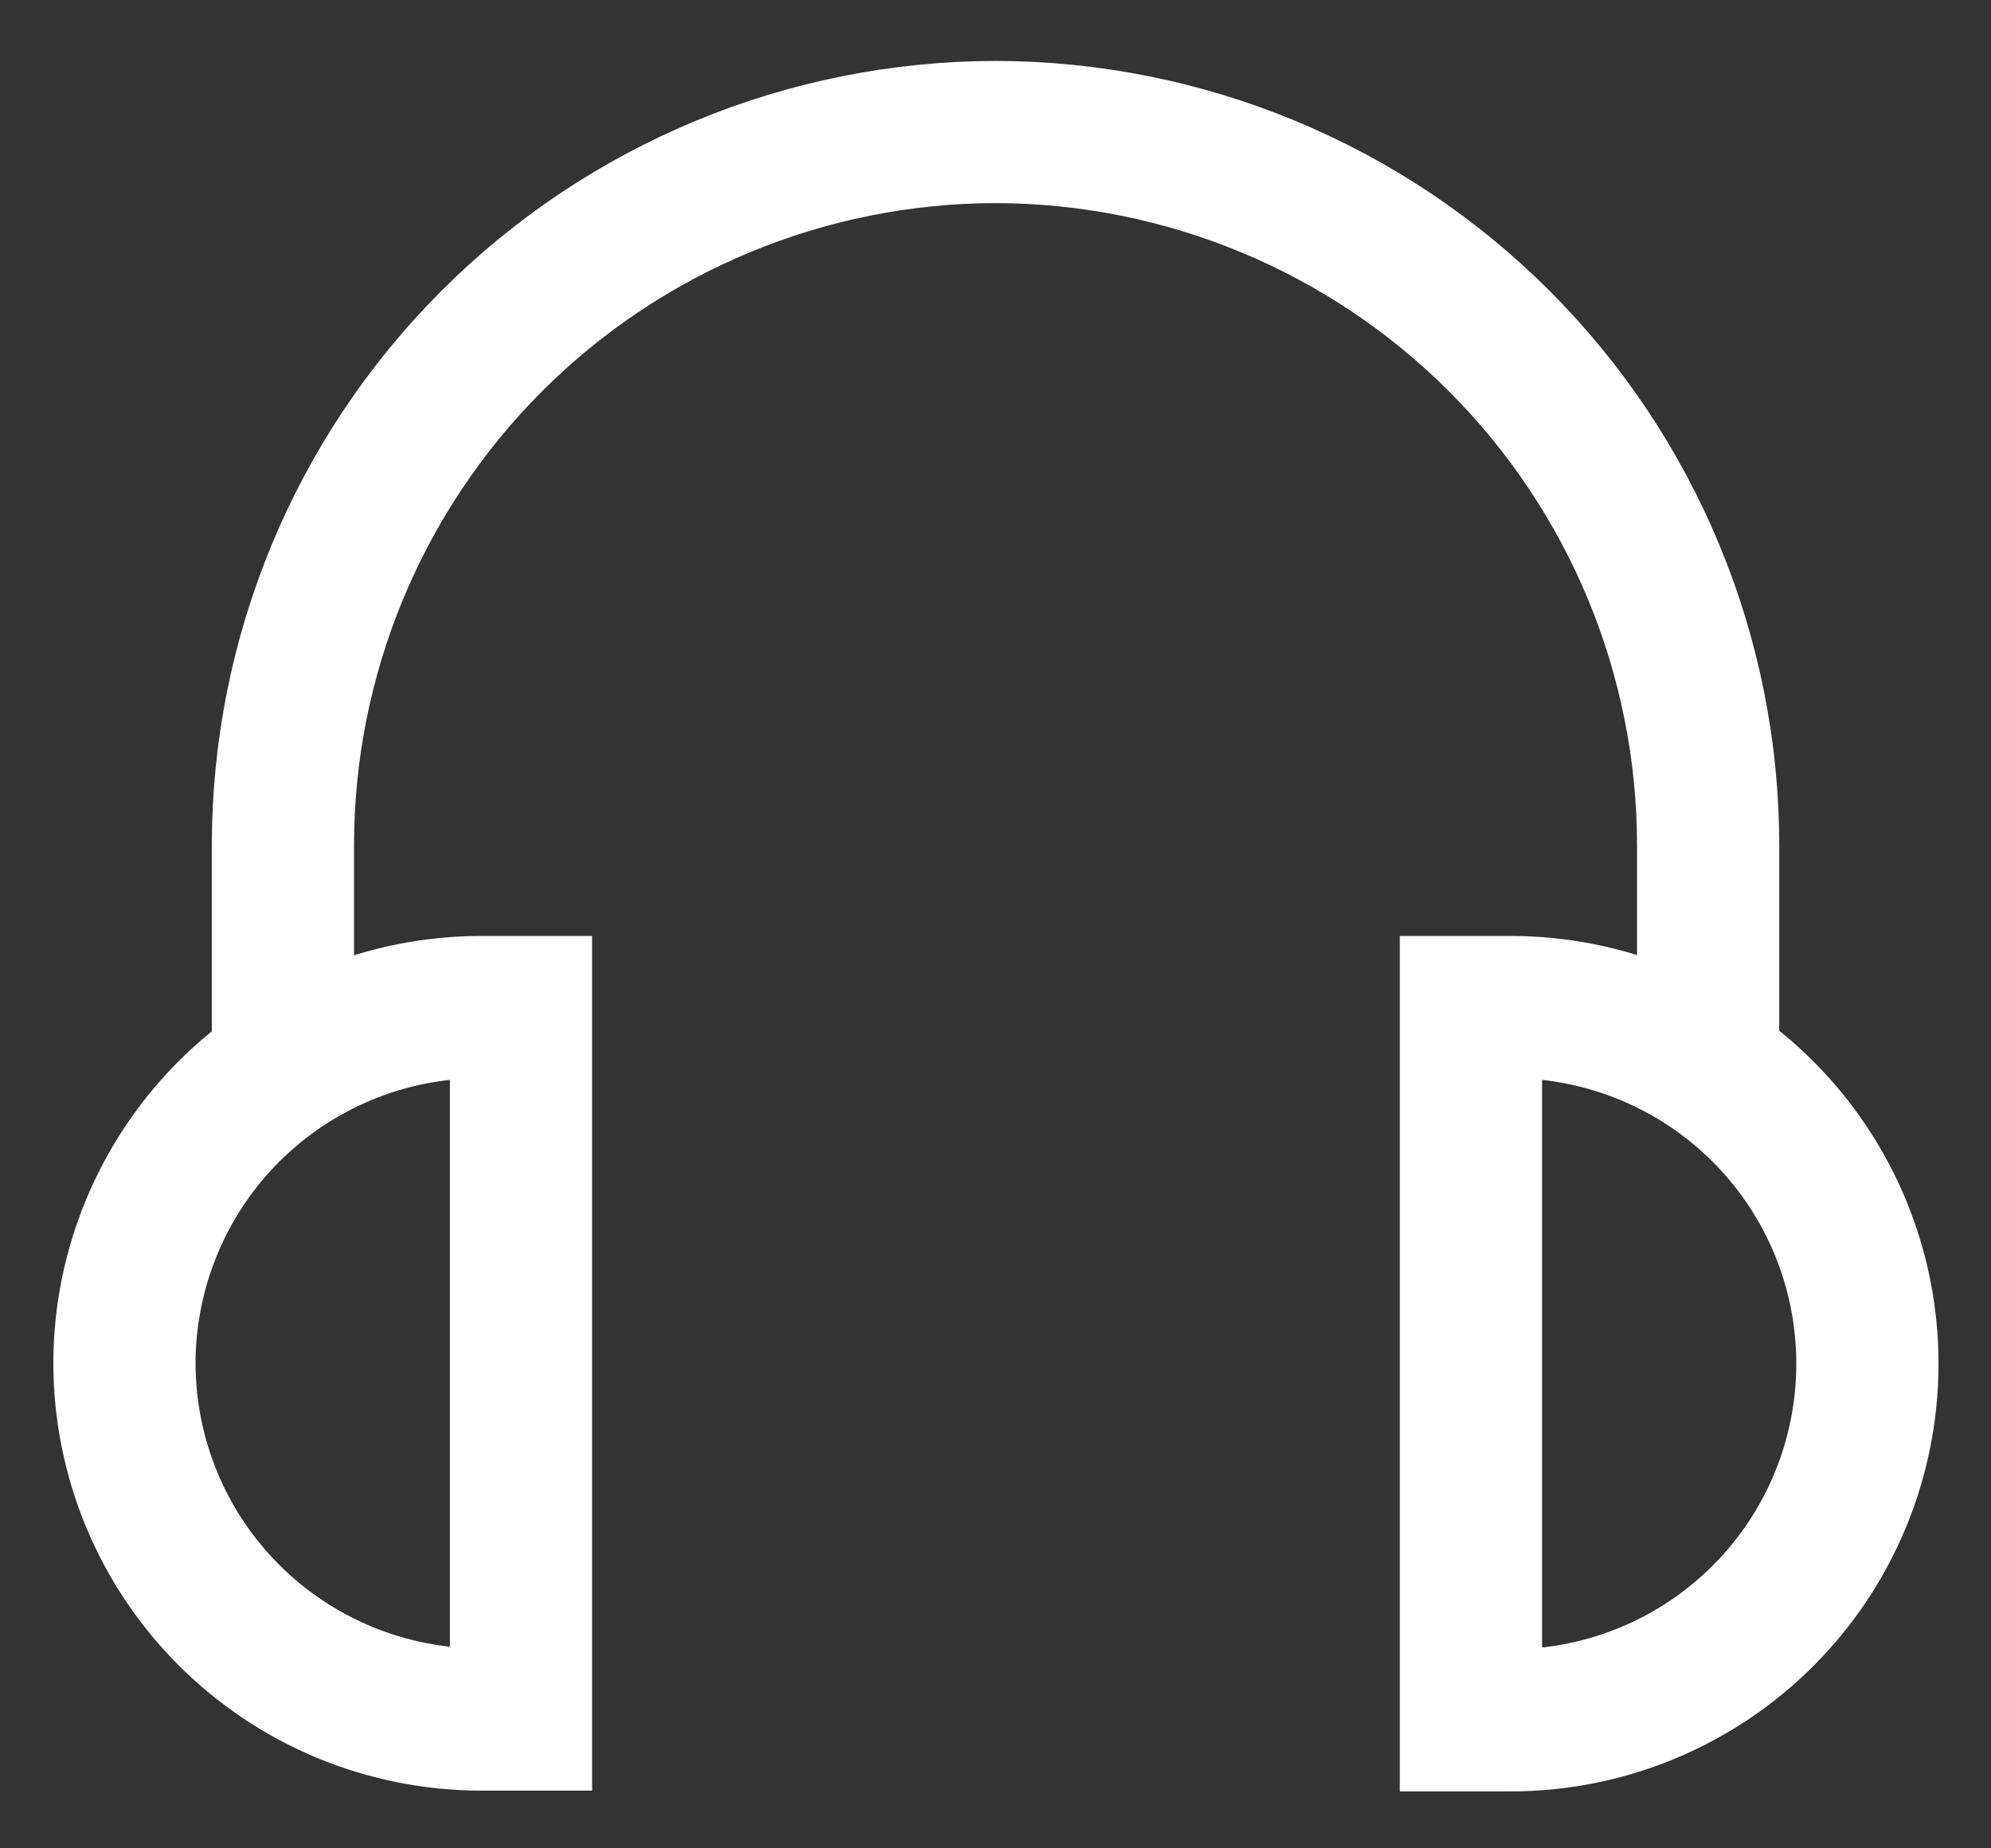 <svg width="28" height="26" viewBox="0 0 28 26" fill="none" xmlns="http://www.w3.org/2000/svg">
<rect x="0" y="0" width="28" height="26" fill="#333333" stroke="none"/>
<path d="M6.767 14.166H7.327V24.188H6.767C6.108 24.188 5.456 24.058 4.847 23.806C4.238 23.554 3.685 23.184 3.219 22.718C2.754 22.253 2.384 21.7 2.132 21.091C1.88 20.482 1.75 19.83 1.75 19.171C1.753 17.843 2.283 16.57 3.223 15.631C4.164 14.693 5.438 14.166 6.767 14.166Z" stroke="white" stroke-width="2" stroke-miterlimit="10"/>
<path d="M20.686 14.166H21.245C22.576 14.166 23.852 14.695 24.793 15.635C25.734 16.576 26.262 17.852 26.262 19.183C26.262 20.513 25.734 21.789 24.793 22.73C23.852 23.671 22.576 24.199 21.245 24.199H20.686V14.166Z" stroke="white" stroke-width="2" stroke-miterlimit="10"/>
<path d="M3.979 15.227V11.891C3.979 9.232 5.034 6.682 6.913 4.8C8.792 2.919 11.341 1.861 14 1.857C16.659 1.861 19.208 2.919 21.087 4.8C22.966 6.682 24.022 9.232 24.022 11.891V15.227" stroke="white" stroke-width="2" stroke-miterlimit="10"/>
</svg>
